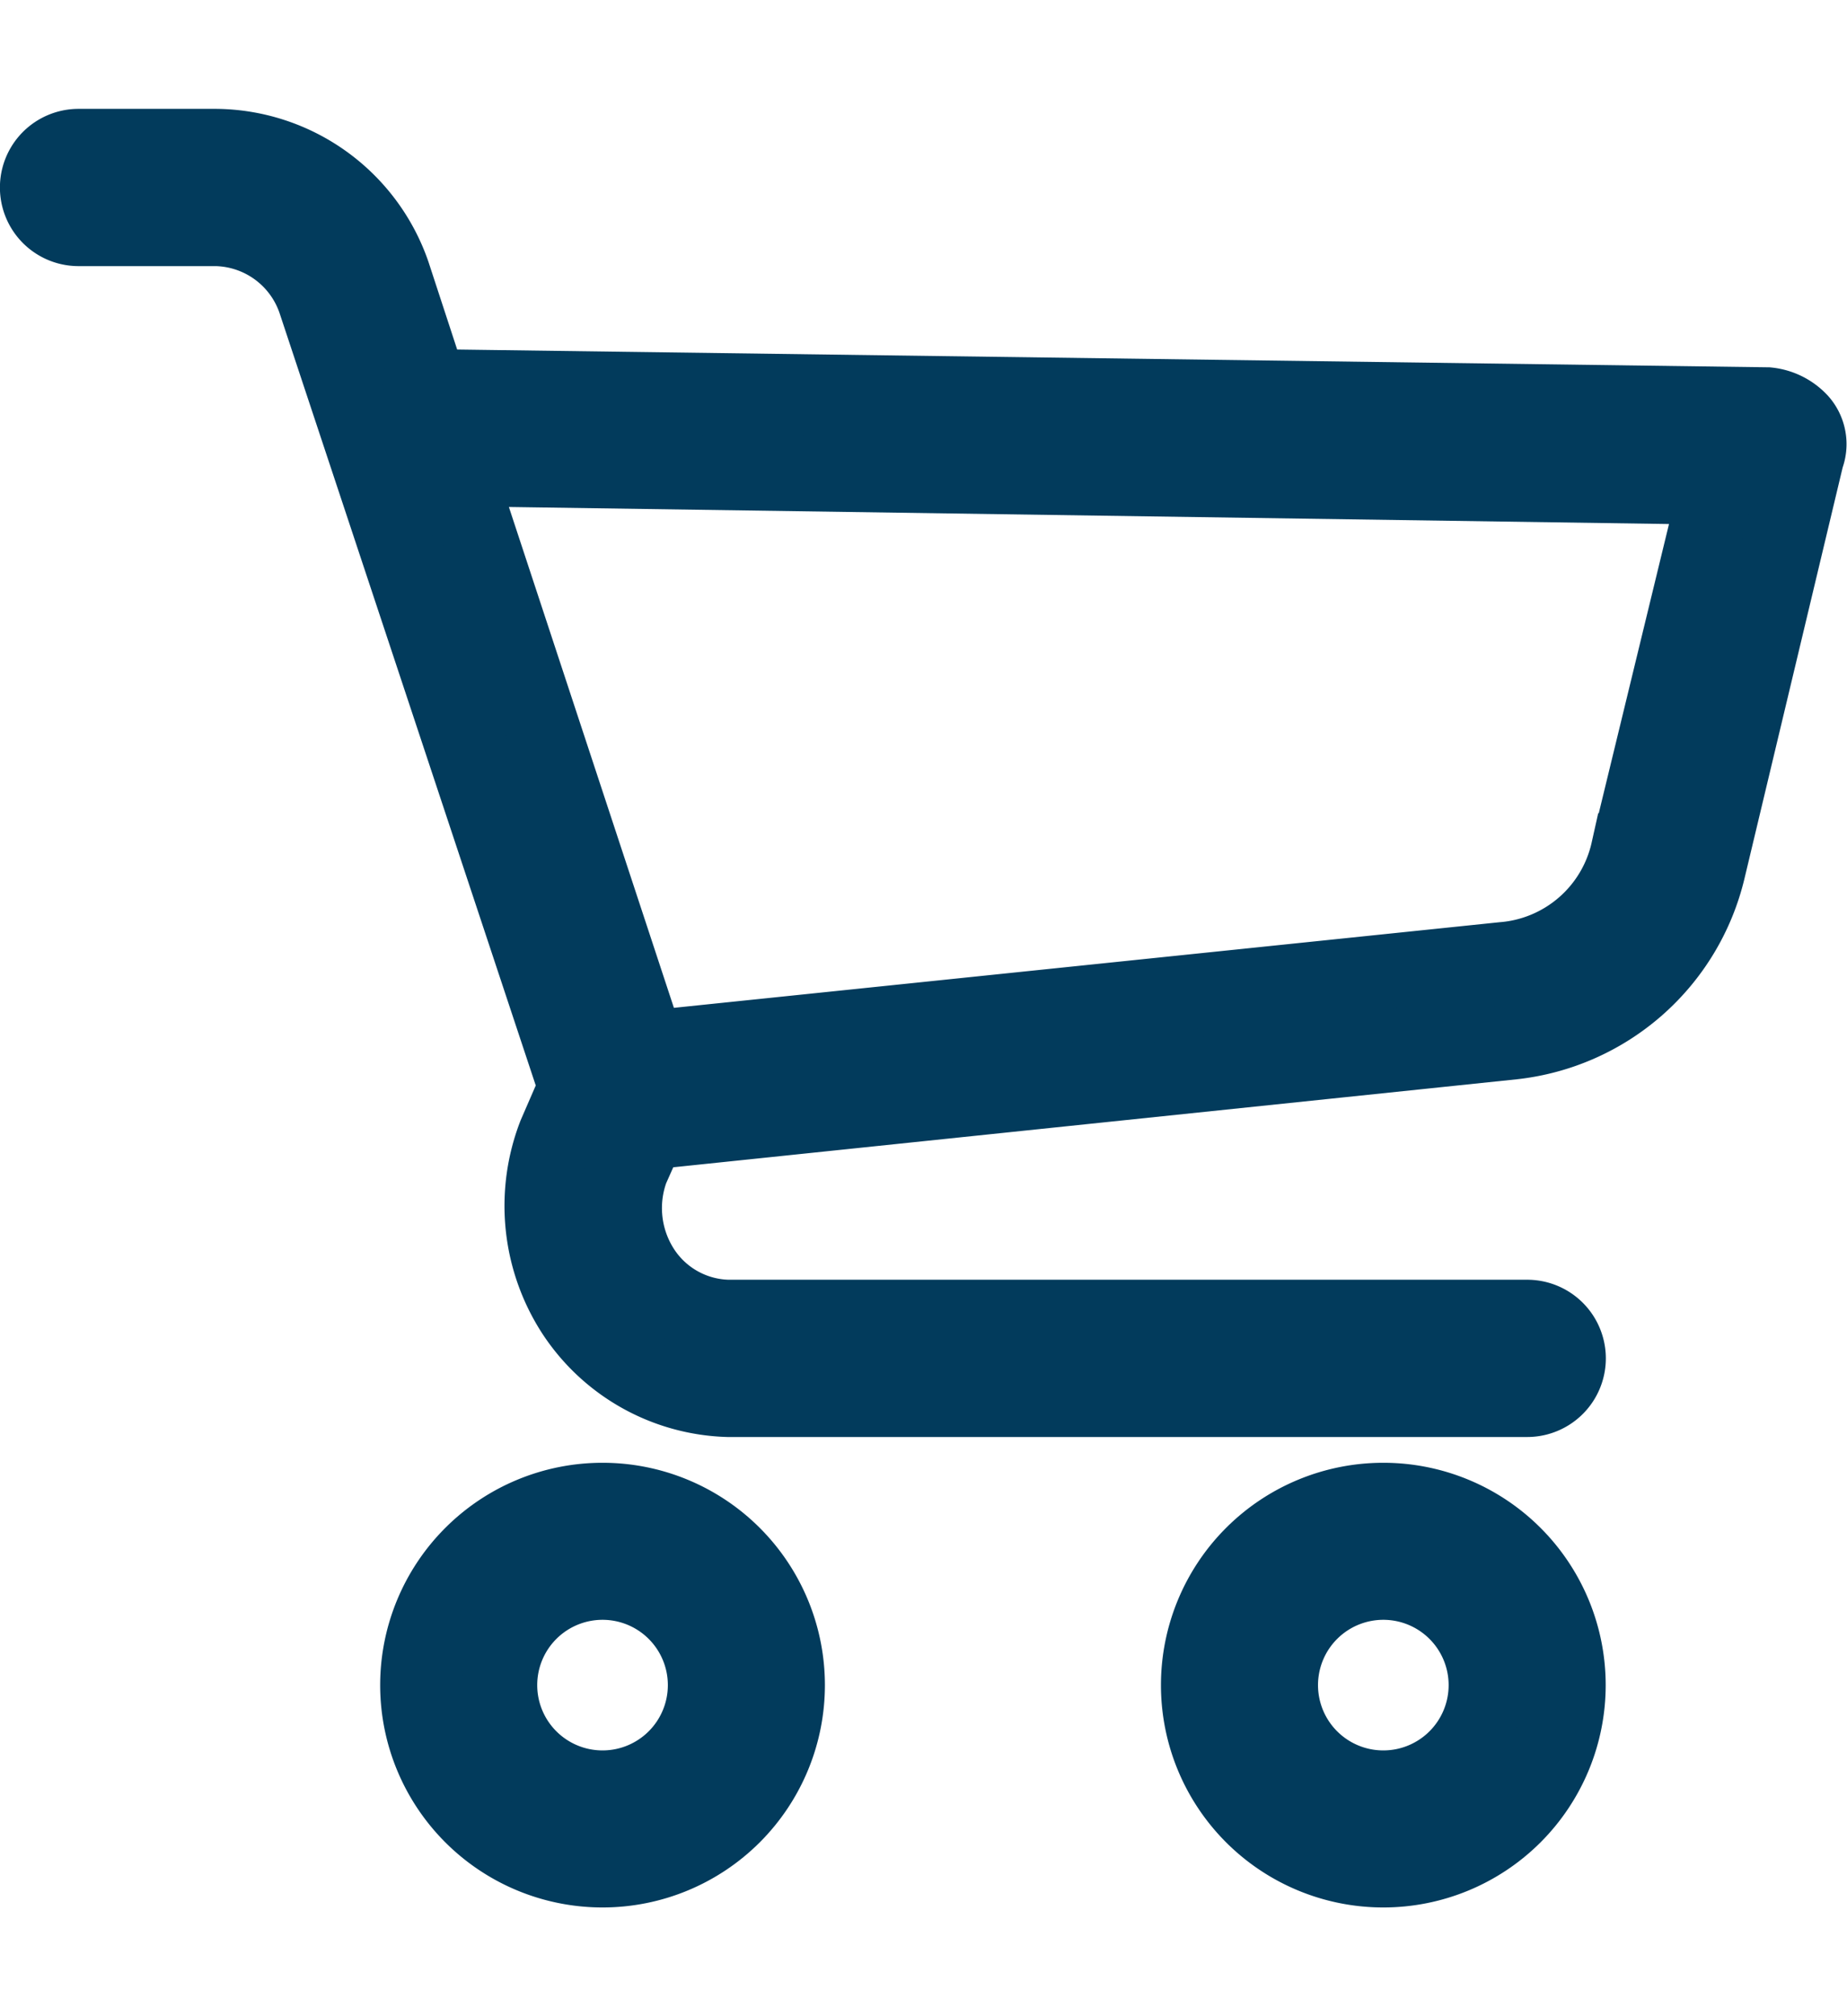 <svg xmlns="http://www.w3.org/2000/svg" width="22px" fill="#7e57c2" viewBox="0 0 24.661 24.019">
<g transform="translate(0.5 -5.528)">
<g transform="translate(0 6.028)">
<g transform="translate(0 0)">
<path d="M99.122,350.322a2.469,2.469,0,1,0,2.469,2.469A2.469,2.469,0,0,0,99.122,350.322Zm0,3.841a1.372,1.372,0,1,1,1.372-1.372A1.372,1.372,0,0,1,99.122,354.163Z" transform="translate(-91.577 -332.242)" fill="#023b5c" stroke="#023b5c" stroke-width="1"></path>
<path d="M297.653,350.322a2.469,2.469,0,1,0,2.469,2.469A2.469,2.469,0,0,0,297.653,350.322Zm0,3.841a1.372,1.372,0,1,1,1.372-1.372A1.372,1.372,0,0,1,297.653,354.163Z" transform="translate(-279.683 -332.242)" fill="#023b5c" stroke="#023b5c" stroke-width="1"></path>
<path d="M23.54,9.7a.686.686,0,0,0-.439-.22L5.24,9.238,4.746,7.729a2.524,2.524,0,0,0-2.36-1.7H.549a.549.549,0,1,0,0,1.1H2.387a1.427,1.427,0,0,1,1.317.96L7.188,18.594l-.274.631a2.634,2.634,0,0,0,.247,2.387,2.552,2.552,0,0,0,2.058,1.152H19.891a.549.549,0,1,0,0-1.1H9.219a1.4,1.4,0,0,1-1.152-.658,1.509,1.509,0,0,1-.137-1.317l.22-.494L19.7,17.99a3.018,3.018,0,0,0,2.606-2.3l1.317-5.515A.466.466,0,0,0,23.54,9.7Zm-2.3,5.734a1.866,1.866,0,0,1-1.674,1.454L8.149,18.072,5.6,10.335l16.818.247Z" transform="translate(0 -6.028)" fill="#023b5c" stroke="#023b5c" stroke-width="1"></path>
</g>
</g>
</g>
</svg>